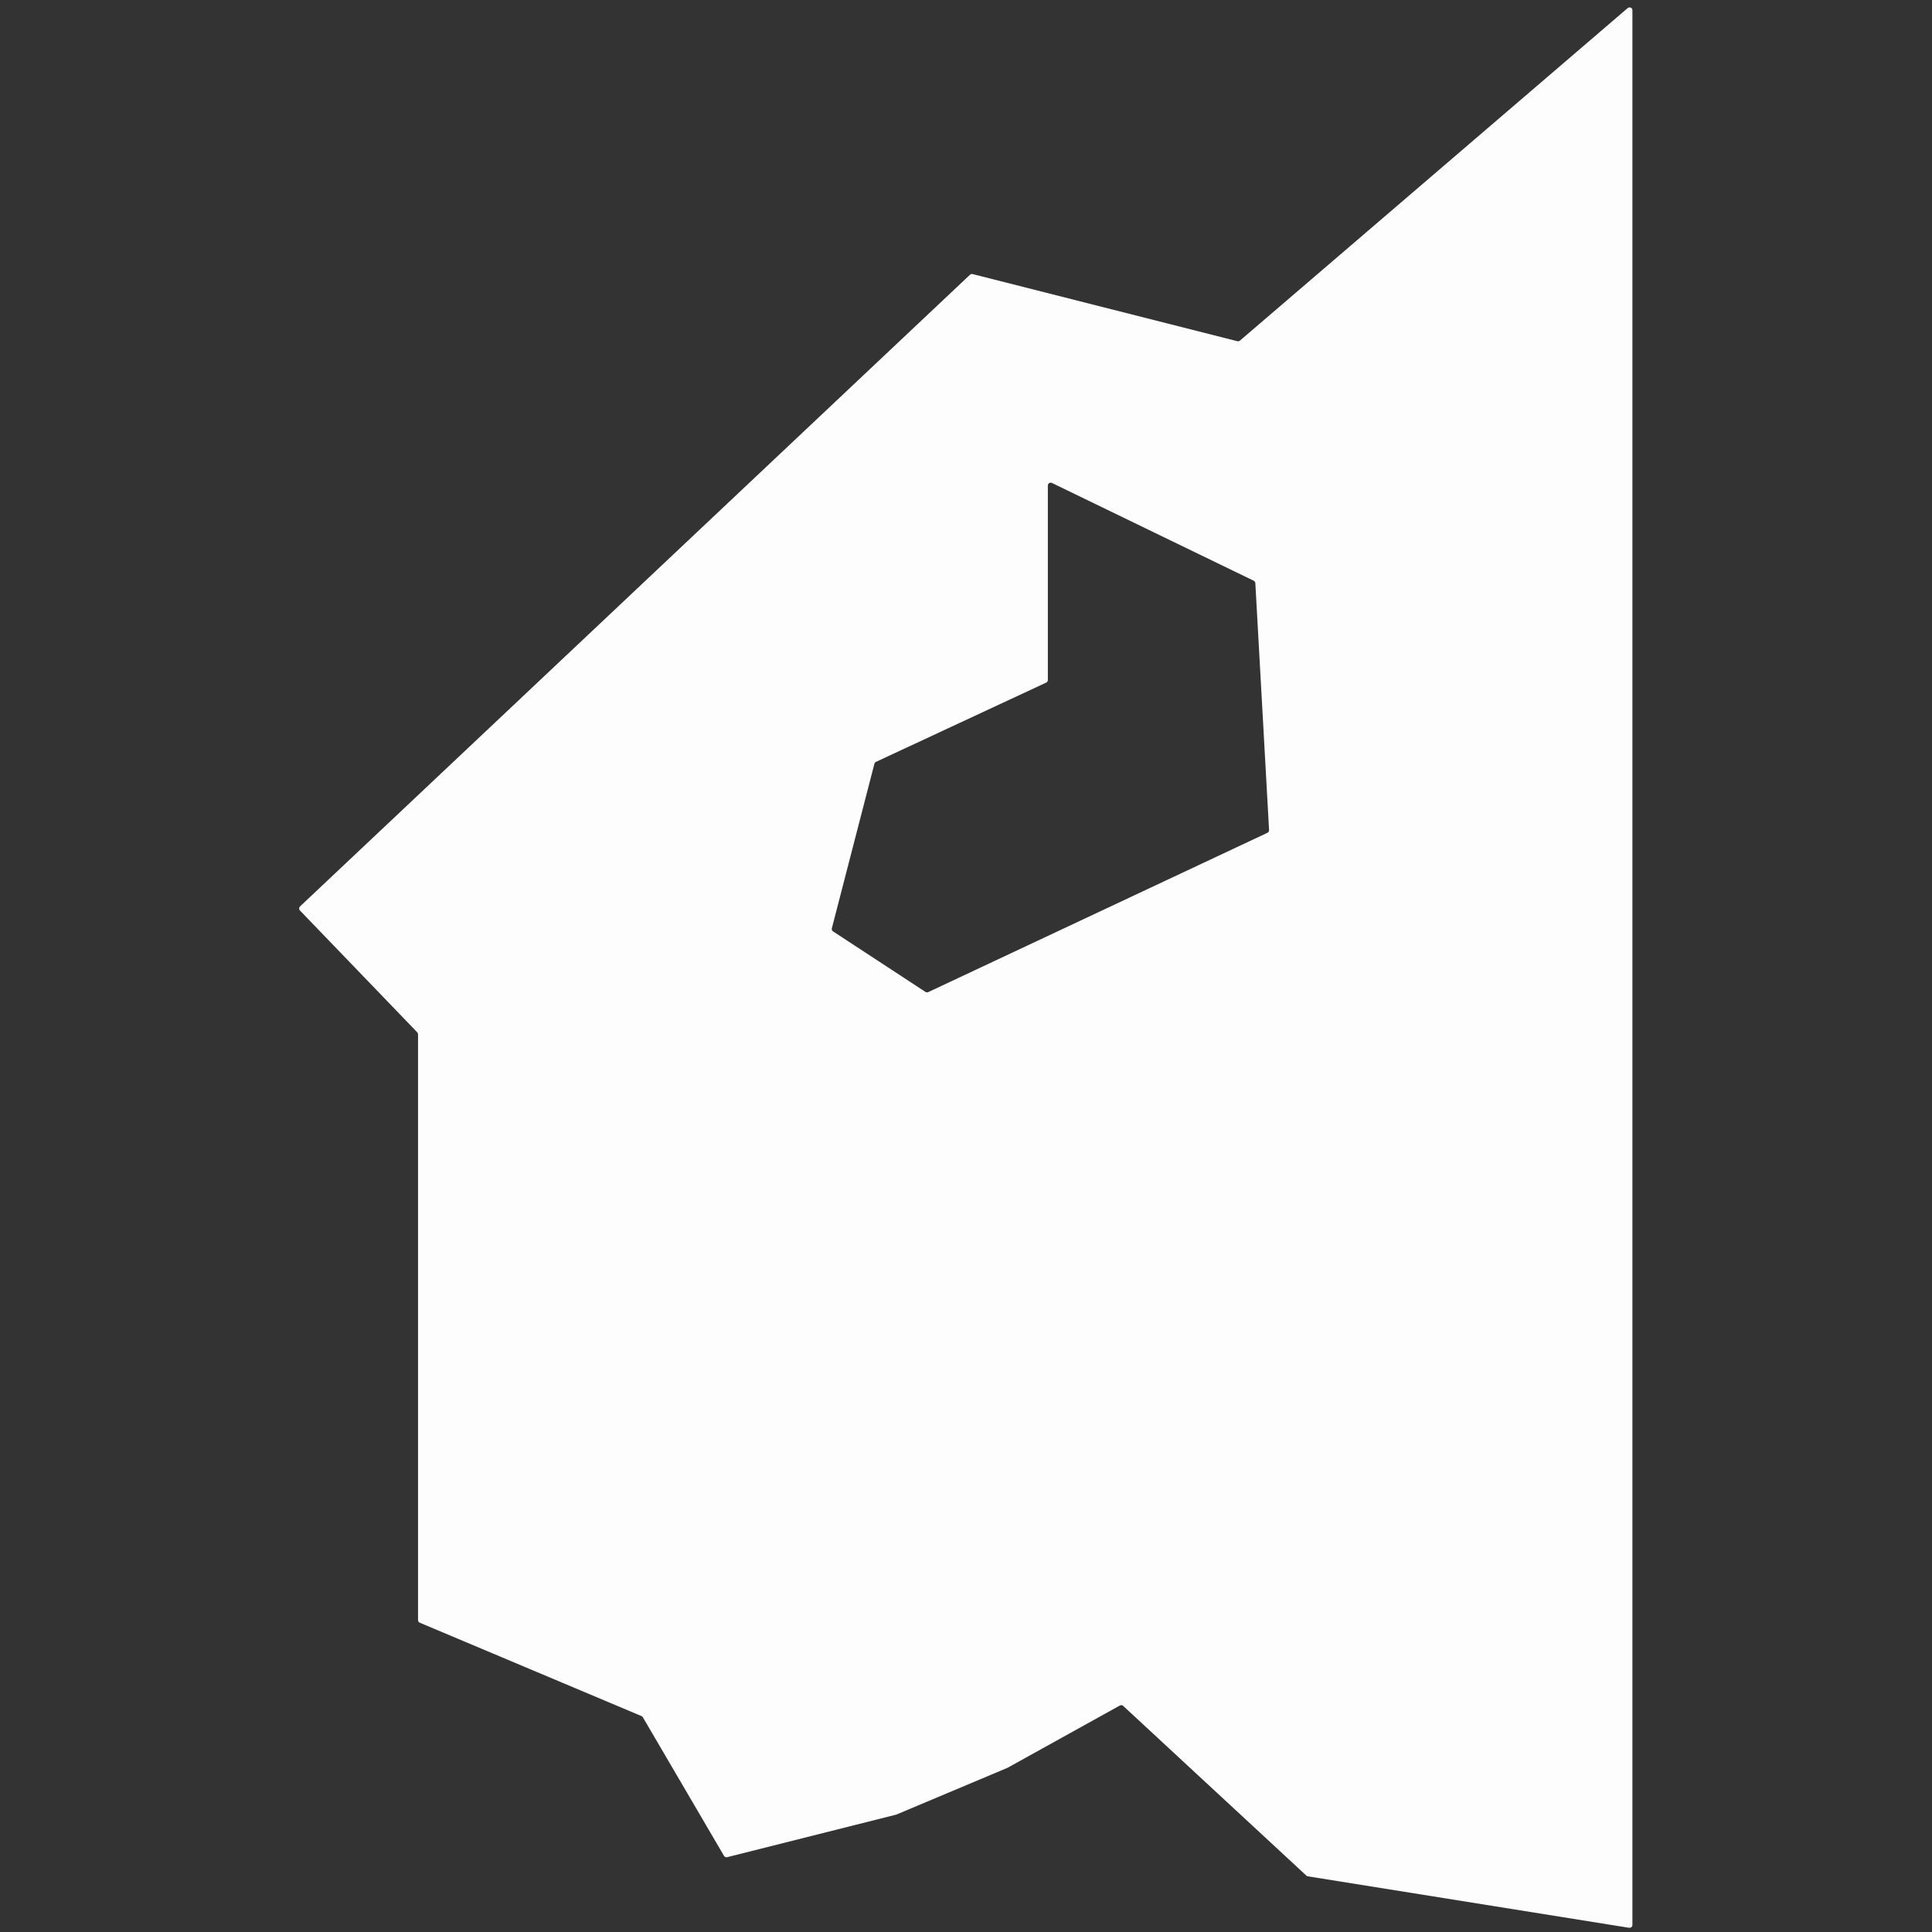 <?xml version="1.0" encoding="UTF-8" standalone="no"?><!DOCTYPE svg PUBLIC "-//W3C//DTD SVG 1.1//EN" "http://www.w3.org/Graphics/SVG/1.1/DTD/svg11.dtd"><svg width="100%" height="100%" viewBox="0 0 2136 2136" version="1.1" xmlns="http://www.w3.org/2000/svg" xmlns:xlink="http://www.w3.org/1999/xlink" xml:space="preserve" xmlns:serif="http://www.serif.com/" style="fill-rule:evenodd;clip-rule:evenodd;stroke-linejoin:round;stroke-miterlimit:2;"><rect x="0" y="0" width="2136" height="2136" fill="#333333" stroke="none"/><rect id="buzonstudio_favicon_green" x="0.411" y="1.534" width="2133.33" height="2133.33" style="fill:none;"/><g><g><path d="M1368.03,377.239c0.994,0.252 2.049,0.005 2.828,-0.663c23.767,-20.382 381.185,-326.888 428.713,-367.646c0.935,-0.802 2.252,-0.986 3.371,-0.471c1.119,0.514 1.836,1.634 1.836,2.865c-0,128.548 -0.004,2021.93 -0.004,2116.91c-0,0.924 -0.405,1.801 -1.108,2.4c-0.703,0.599 -1.633,0.86 -2.545,0.714c-36.592,-5.862 -336.195,-53.858 -355.183,-56.9c-0.615,-0.099 -1.187,-0.377 -1.644,-0.801c-12.34,-11.431 -183.683,-170.164 -202.507,-187.602c-1,-0.927 -2.481,-1.106 -3.673,-0.445c-15.76,8.74 -119.583,66.314 -124.06,68.796c-0.1,0.055 -0.202,0.105 -0.307,0.149c-4.779,2.011 -116.95,49.202 -122.599,51.578c-0.147,0.062 -0.299,0.113 -0.454,0.152c-6.908,1.739 -165.705,41.706 -186.748,47.002c-1.36,0.343 -2.783,-0.254 -3.491,-1.464c-10.23,-17.471 -82.793,-141.399 -89.717,-153.225c-0.344,-0.588 -0.87,-1.048 -1.498,-1.313c-15.905,-6.697 -222.895,-93.857 -245.119,-103.215c-1.17,-0.492 -1.93,-1.638 -1.93,-2.907c-0,-39.23 -0,-616.916 -0,-647.643c-0,-0.816 -0.316,-1.6 -0.882,-2.187c-10.59,-10.999 -113.285,-117.654 -129.71,-134.712c-0.584,-0.606 -0.902,-1.422 -0.881,-2.263c0.02,-0.842 0.376,-1.641 0.989,-2.219c44.267,-41.737 707.852,-667.397 740.677,-698.347c0.785,-0.74 1.893,-1.027 2.939,-0.762c22.799,5.781 270.526,68.593 292.707,74.217Zm-205.009,156.72c-0.977,-0.473 -2.129,-0.411 -3.05,0.166c-0.92,0.577 -1.479,1.586 -1.479,2.672c0,30.964 0,194.963 0,215.019c0,1.226 -0.711,2.341 -1.822,2.859c-18.515,8.621 -172.185,80.178 -188.208,87.639c-0.854,0.398 -1.486,1.157 -1.722,2.069c-4.167,16.109 -41.968,162.239 -47.059,181.922c-0.339,1.309 0.194,2.688 1.325,3.428c13.131,8.599 90.509,59.271 102.18,66.913c0.916,0.6 2.077,0.682 3.068,0.216c25.44,-11.948 347.122,-163.034 375.009,-176.132c1.164,-0.547 1.879,-1.746 1.808,-3.03c-1.354,-24.349 -13.915,-250.179 -15.183,-272.975c-0.063,-1.144 -0.742,-2.164 -1.773,-2.663c-18.917,-9.167 -192.689,-93.37 -223.094,-108.103Z" style="fill:#fdfdfd;"/></g></g></svg>